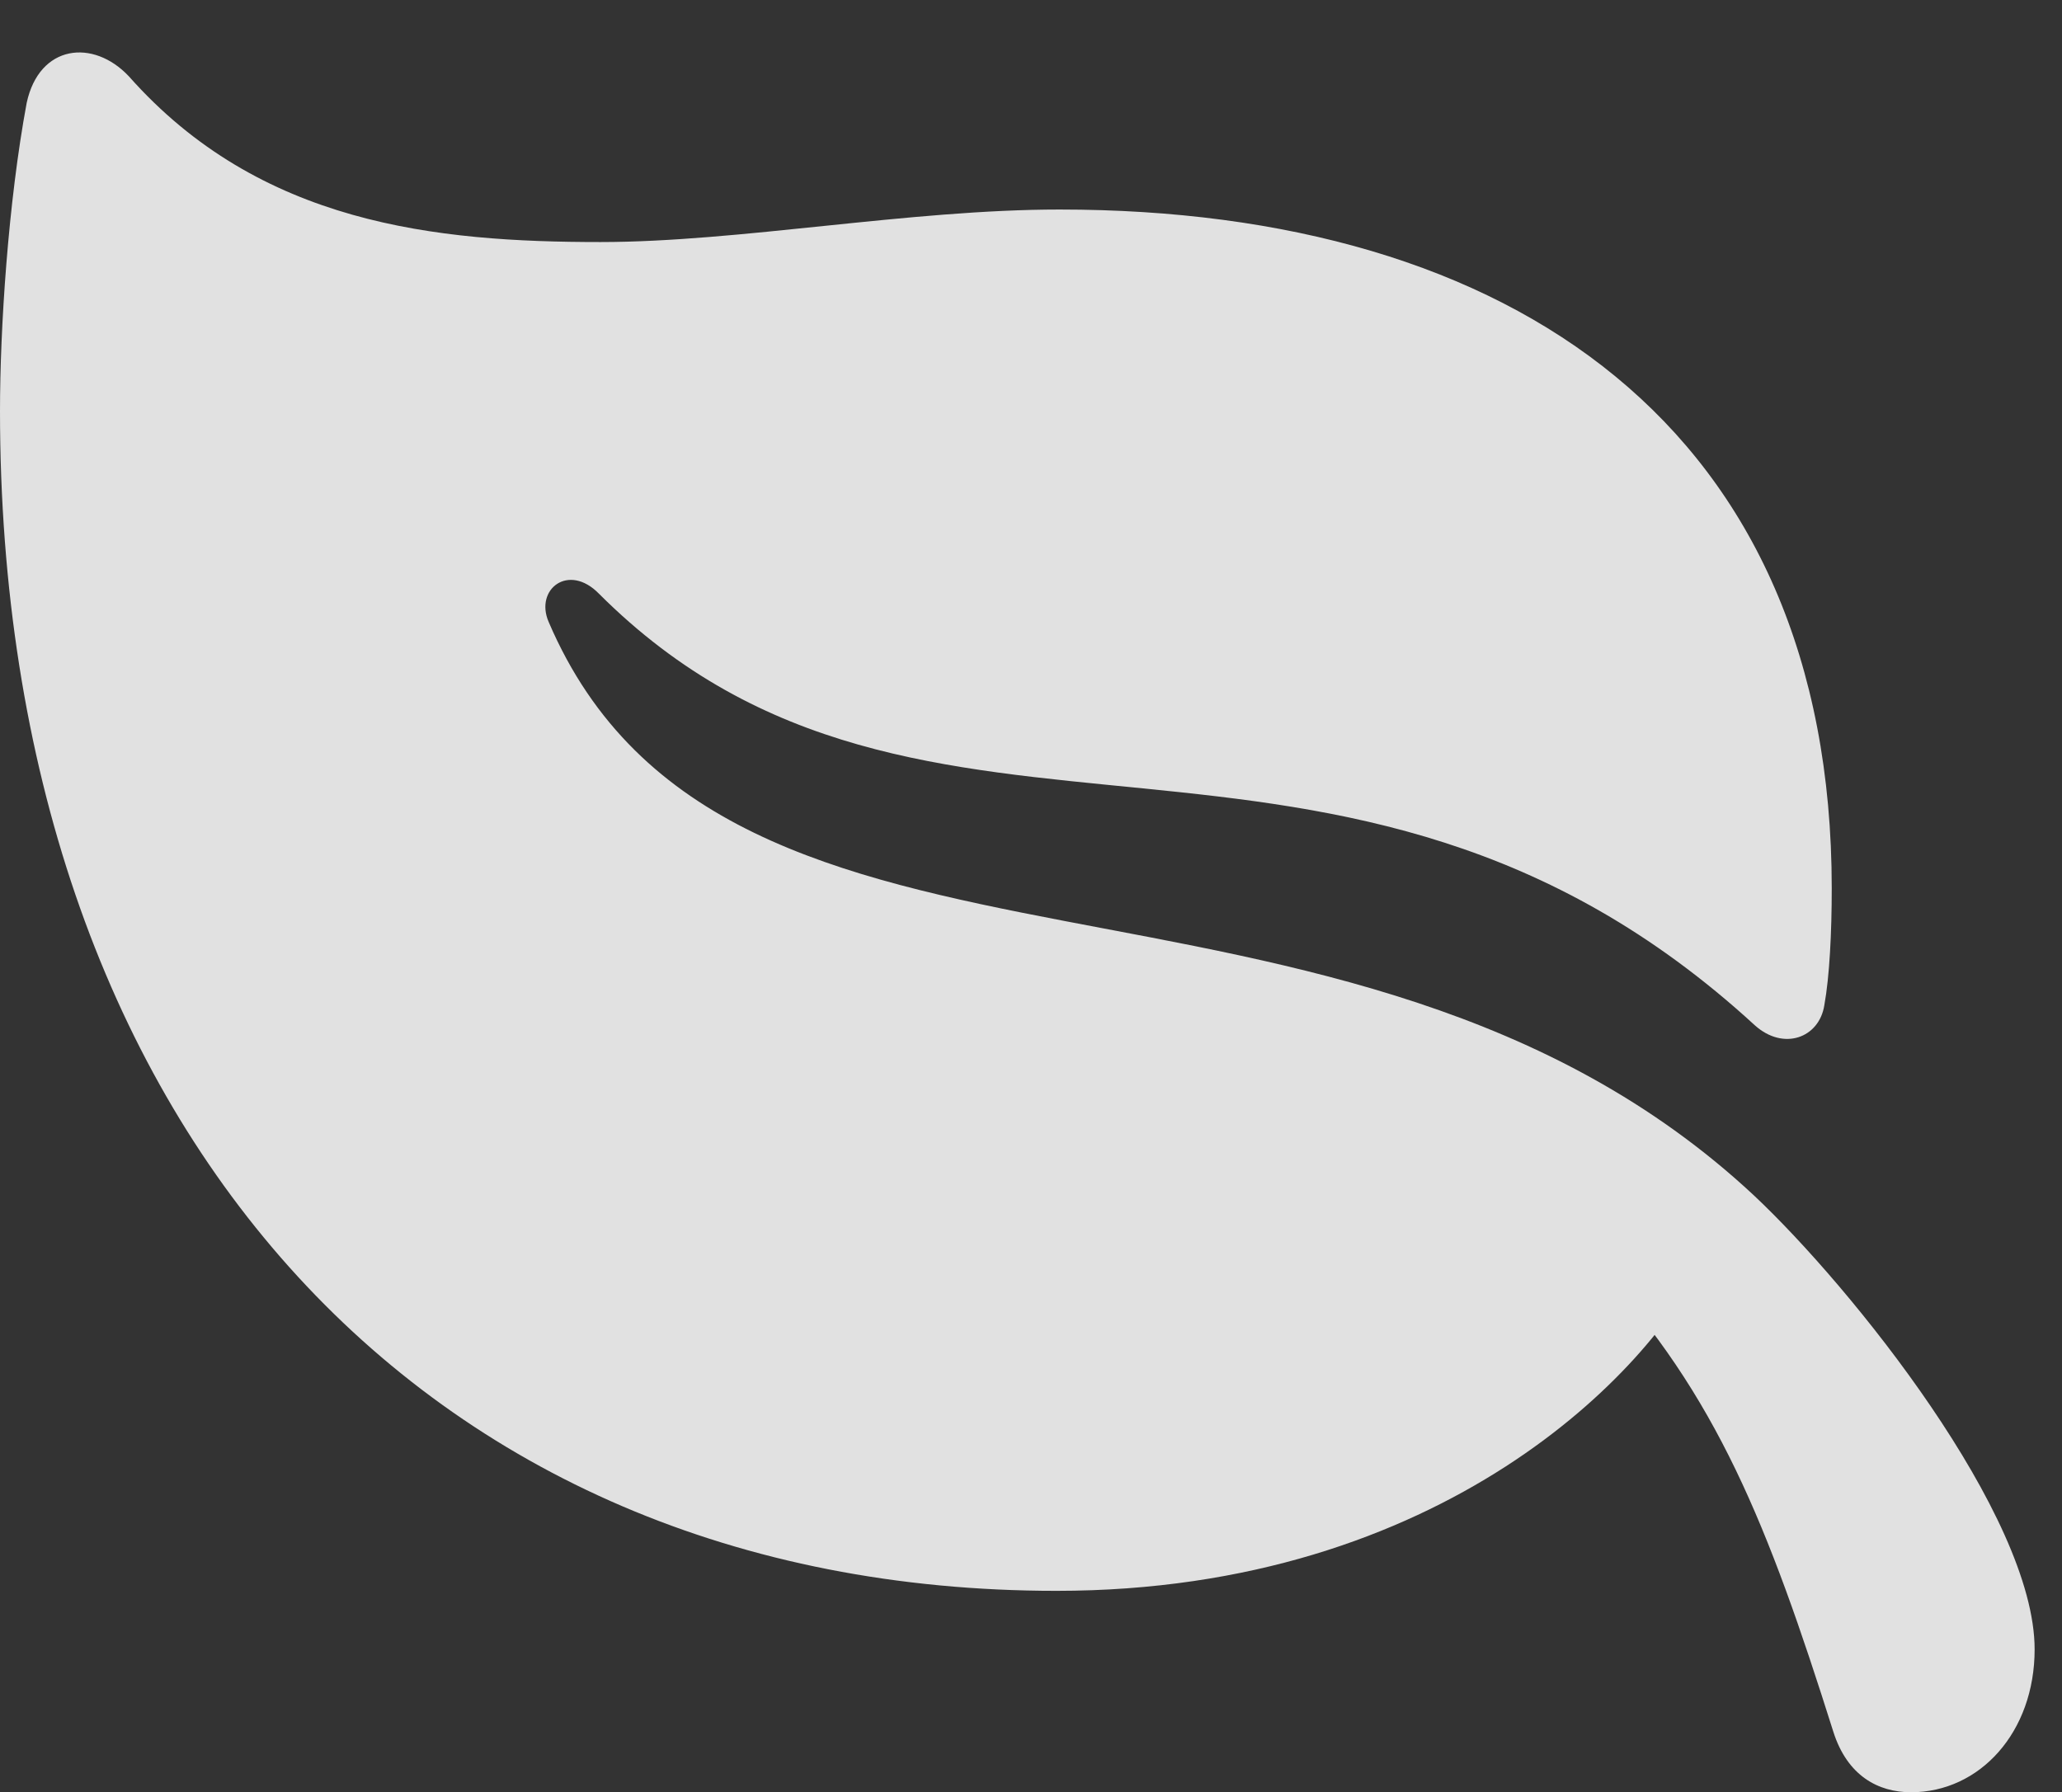 <?xml version="1.0" encoding="UTF-8"?>
<!--Generator: Apple Native CoreSVG 326-->
<!DOCTYPE svg
PUBLIC "-//W3C//DTD SVG 1.1//EN"
       "http://www.w3.org/Graphics/SVG/1.1/DTD/svg11.dtd">
<svg version="1.1" xmlns="http://www.w3.org/2000/svg" xmlns:xlink="http://www.w3.org/1999/xlink" viewBox="0 0 27.197 23.643">
 <rect x="0" y="0" width="27.197" height="23.643" fill="#333333" stroke="none"/>
 <g>
  <rect height="23.643" opacity="0" width="27.197" x="0" y="0"/>
  <path d="M0.352 1.357C0.107 2.676 0 4.336 0 5.42C0 14.785 5.527 20.986 13.935 20.986C19.033 20.986 21.787 18.066 22.451 16.641L21.074 16.709C22.646 18.408 23.32 20.117 24.18 22.842C24.365 23.428 24.775 23.643 25.205 23.643C26.113 23.643 26.836 22.852 26.836 21.758C26.836 19.99 24.424 16.982 23.135 15.771C17.725 10.723 9.58 13.682 7.236 8.203C7.051 7.773 7.5 7.422 7.9 7.832C12.188 12.119 17.666 8.496 23.145 13.525C23.525 13.867 23.994 13.691 24.062 13.262C24.131 12.881 24.16 12.305 24.16 11.719C24.16 5.654 19.951 2.764 13.975 2.764C11.992 2.764 9.746 3.193 7.92 3.193C5.752 3.193 3.428 2.959 1.699 1.006C1.23 0.508 0.518 0.586 0.352 1.357Z" fill="white" fill-opacity="0.85"/>
 </g>
</svg>
